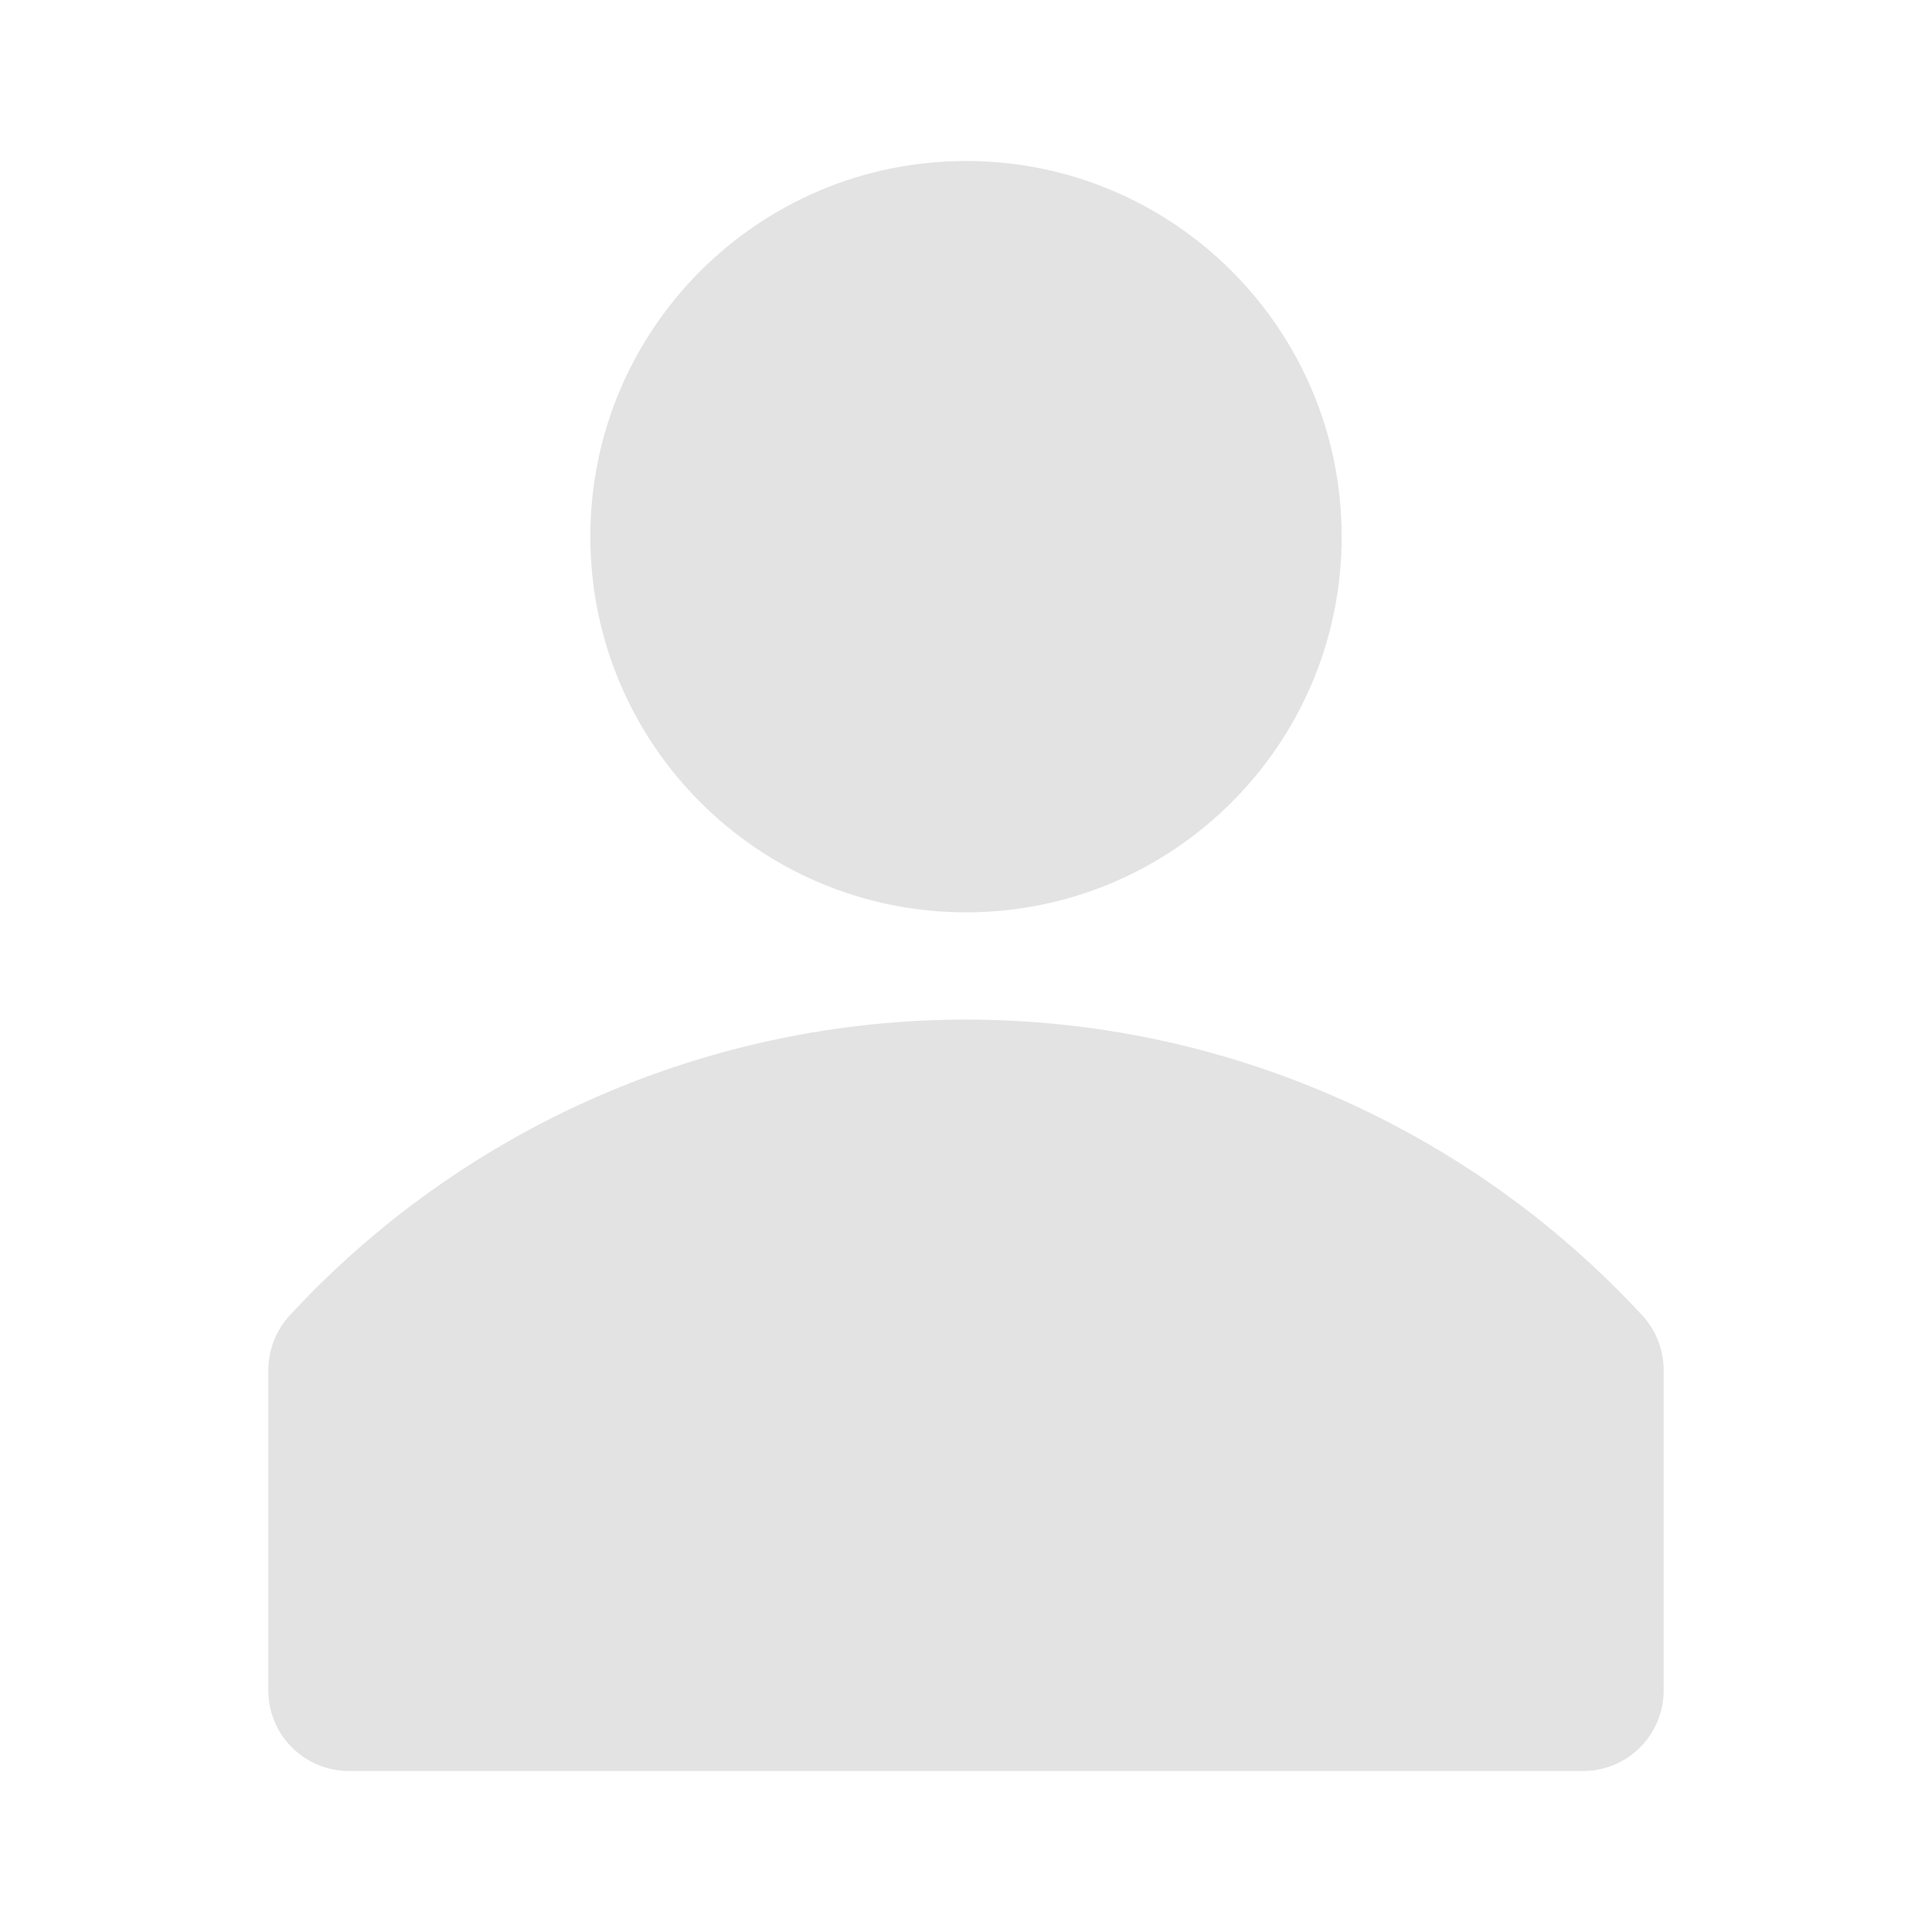<svg width="140" height="140" viewBox="0 0 140 140" fill="none" xmlns="http://www.w3.org/2000/svg">
<g clip-path="url(#clip0_3819_8305)">
<path d="M119.039 95.356C112.79 88.585 105.207 83.182 96.767 79.486C88.327 75.791 79.213 73.883 70 73.883C60.786 73.883 51.673 75.791 43.233 79.486C34.793 83.182 27.21 88.585 20.961 95.356C19.996 96.422 19.457 97.806 19.444 99.244V122.578C19.465 124.111 20.088 125.575 21.18 126.652C22.272 127.73 23.744 128.333 25.278 128.333H114.722C116.269 128.333 117.753 127.719 118.847 126.625C119.941 125.531 120.555 124.047 120.555 122.5V99.167C120.524 97.755 119.986 96.402 119.039 95.356Z" fill="#E3E3E3"/>
<path d="M70 66.111C85.034 66.111 97.222 53.923 97.222 38.888C97.222 23.854 85.034 11.666 70 11.666C54.966 11.666 42.778 23.854 42.778 38.888C42.778 53.923 54.966 66.111 70 66.111Z" fill="#E3E3E3"/>
</g>
<defs>
<clipPath id="clip0_3819_8305">
<rect width="140" height="140" fill="white"/>
</clipPath>
</defs>
</svg>
